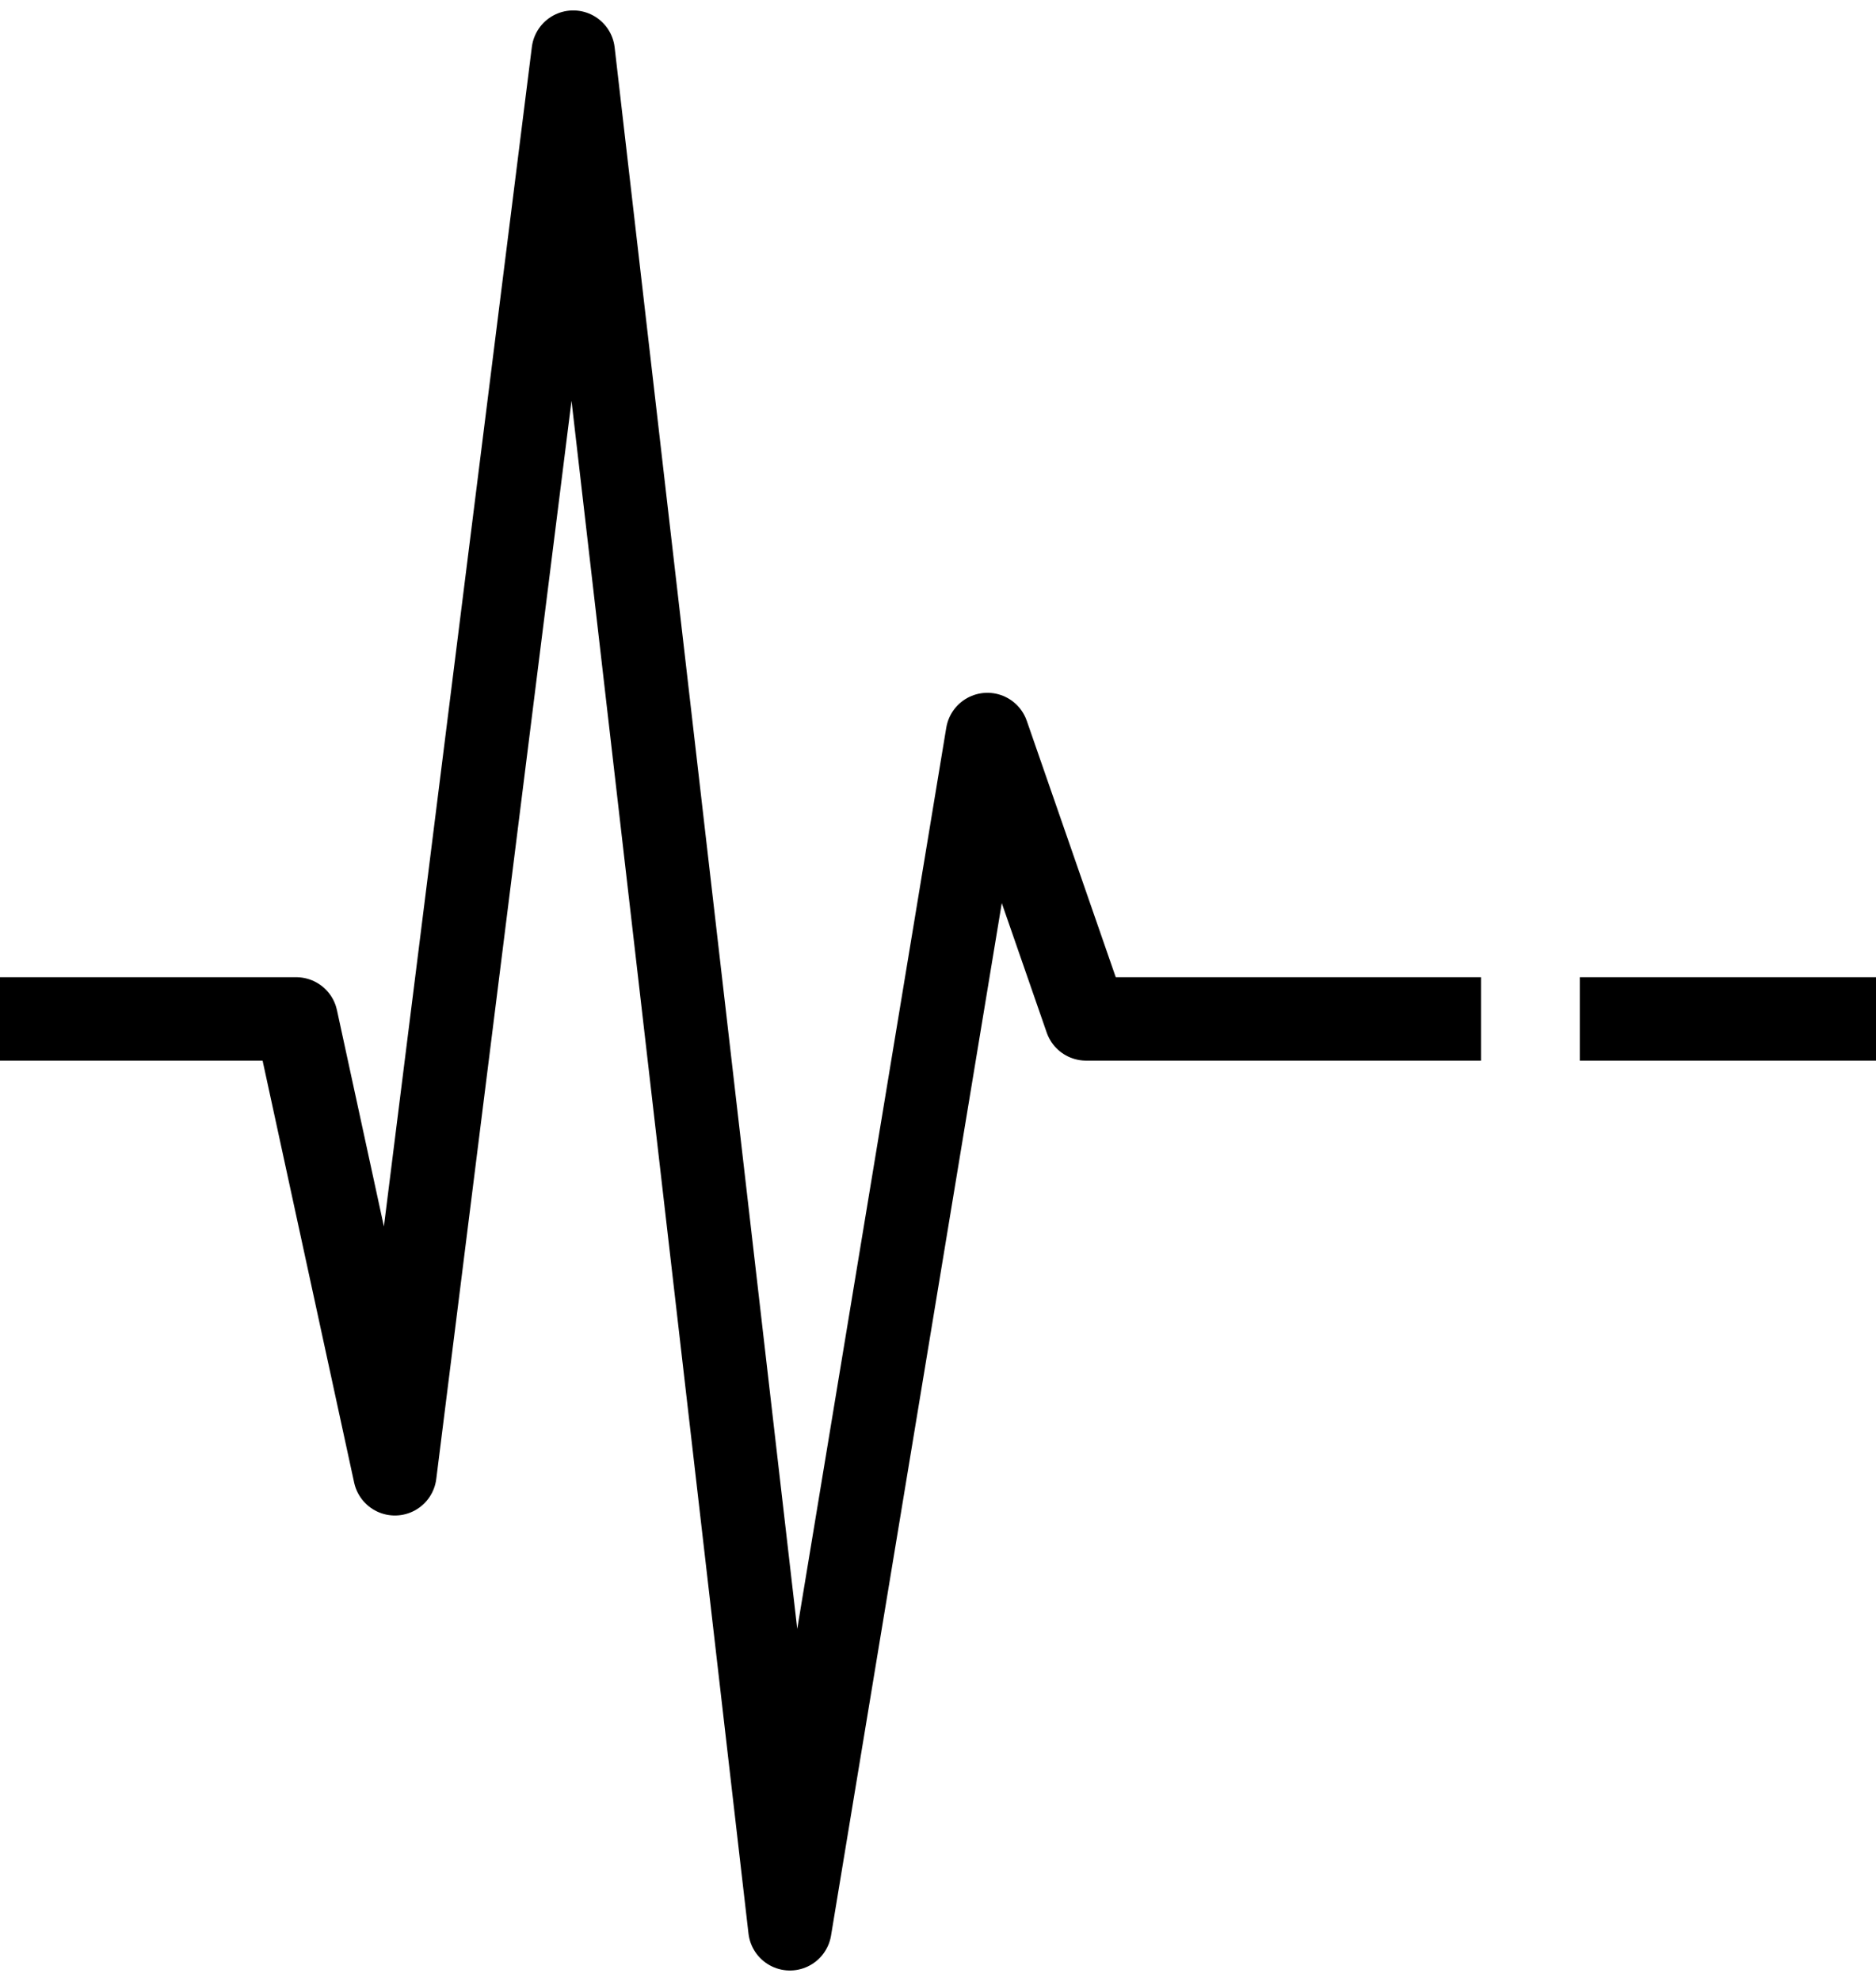 <svg width="18" height="19" viewBox="0 0 18 19" fill="none" xmlns="http://www.w3.org/2000/svg">
<path d="M0 9.773H2.842L3.789 14.136L5.5 0.5L7.579 18.5L9.474 7.045L10.421 9.773H12.316H14.21M15.158 9.773H18" stroke="black" stroke-width="0.8" stroke-linejoin="round"/>
</svg>
